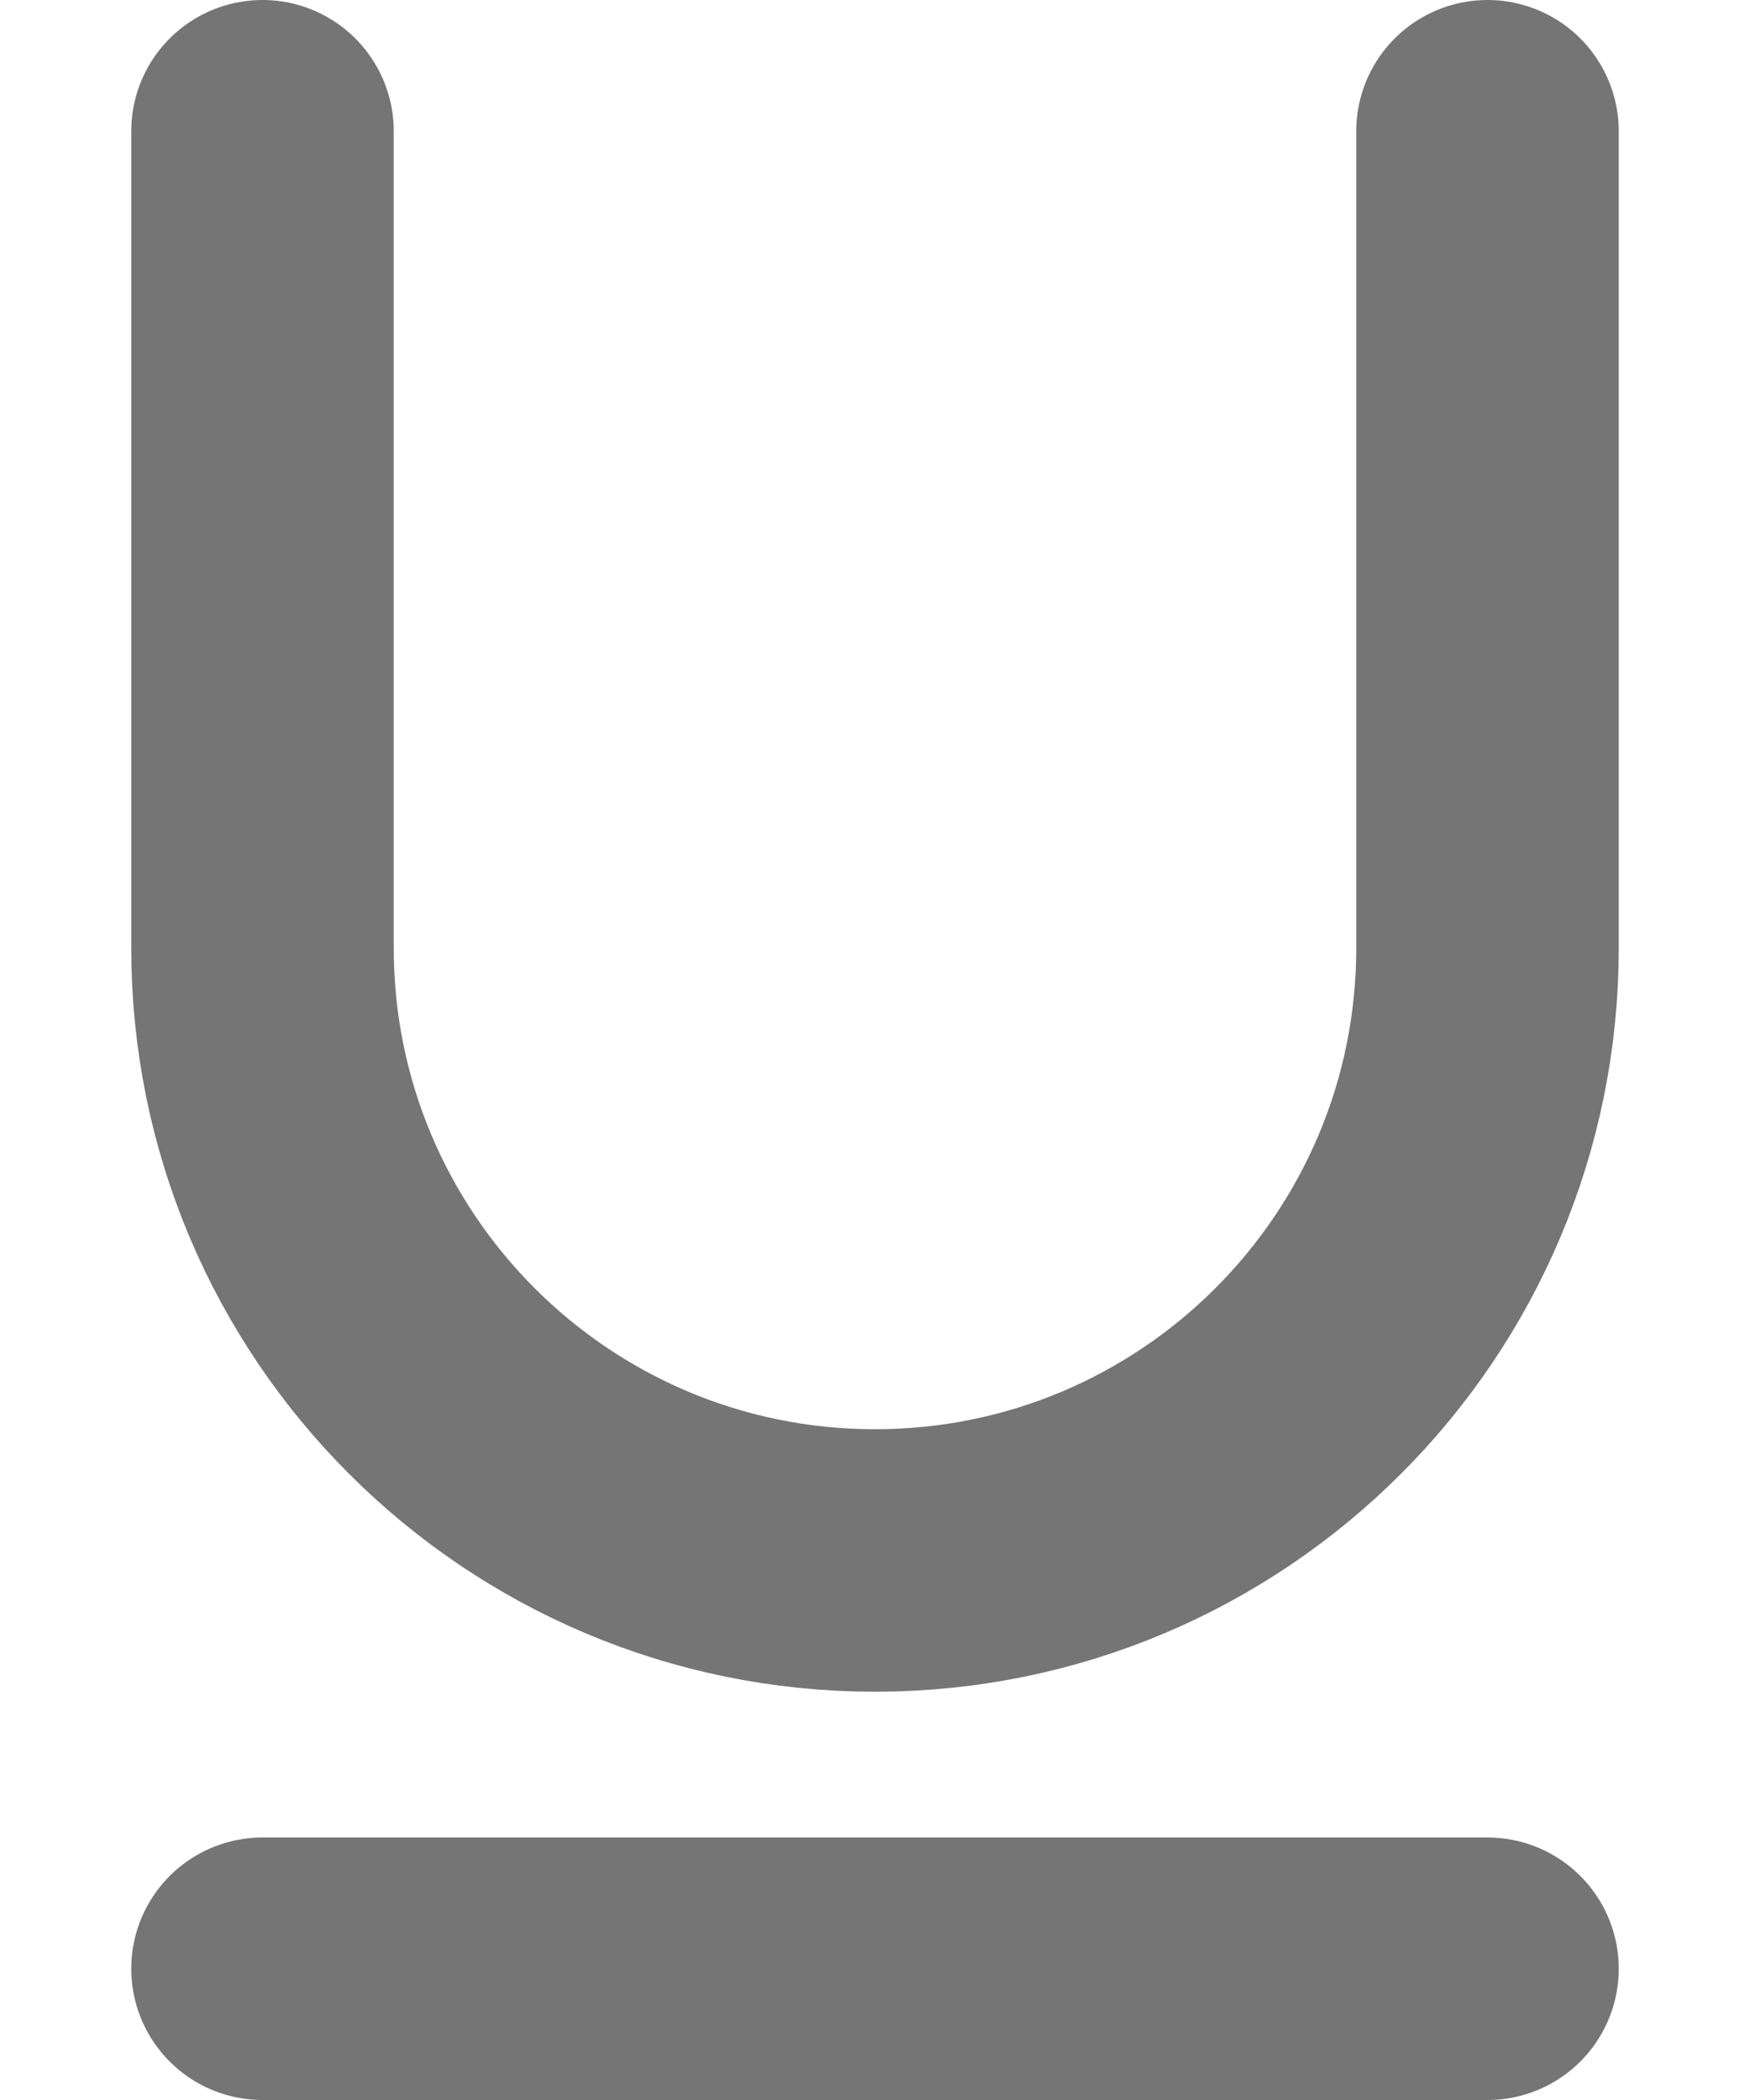<svg width="10" height="12" viewBox="0 0 10 12" fill="none" xmlns="http://www.w3.org/2000/svg">
<path d="M1.5 11.25L8.5 11.25M8.5 0.75L8.5 5.417C8.5 7.35 6.933 8.917 5 8.917C3.067 8.917 1.5 7.35 1.5 5.417L1.5 0.75" stroke="black" stroke-opacity="0.54" stroke-width="1.5" stroke-linecap="round" stroke-linejoin="round"/>
</svg>
